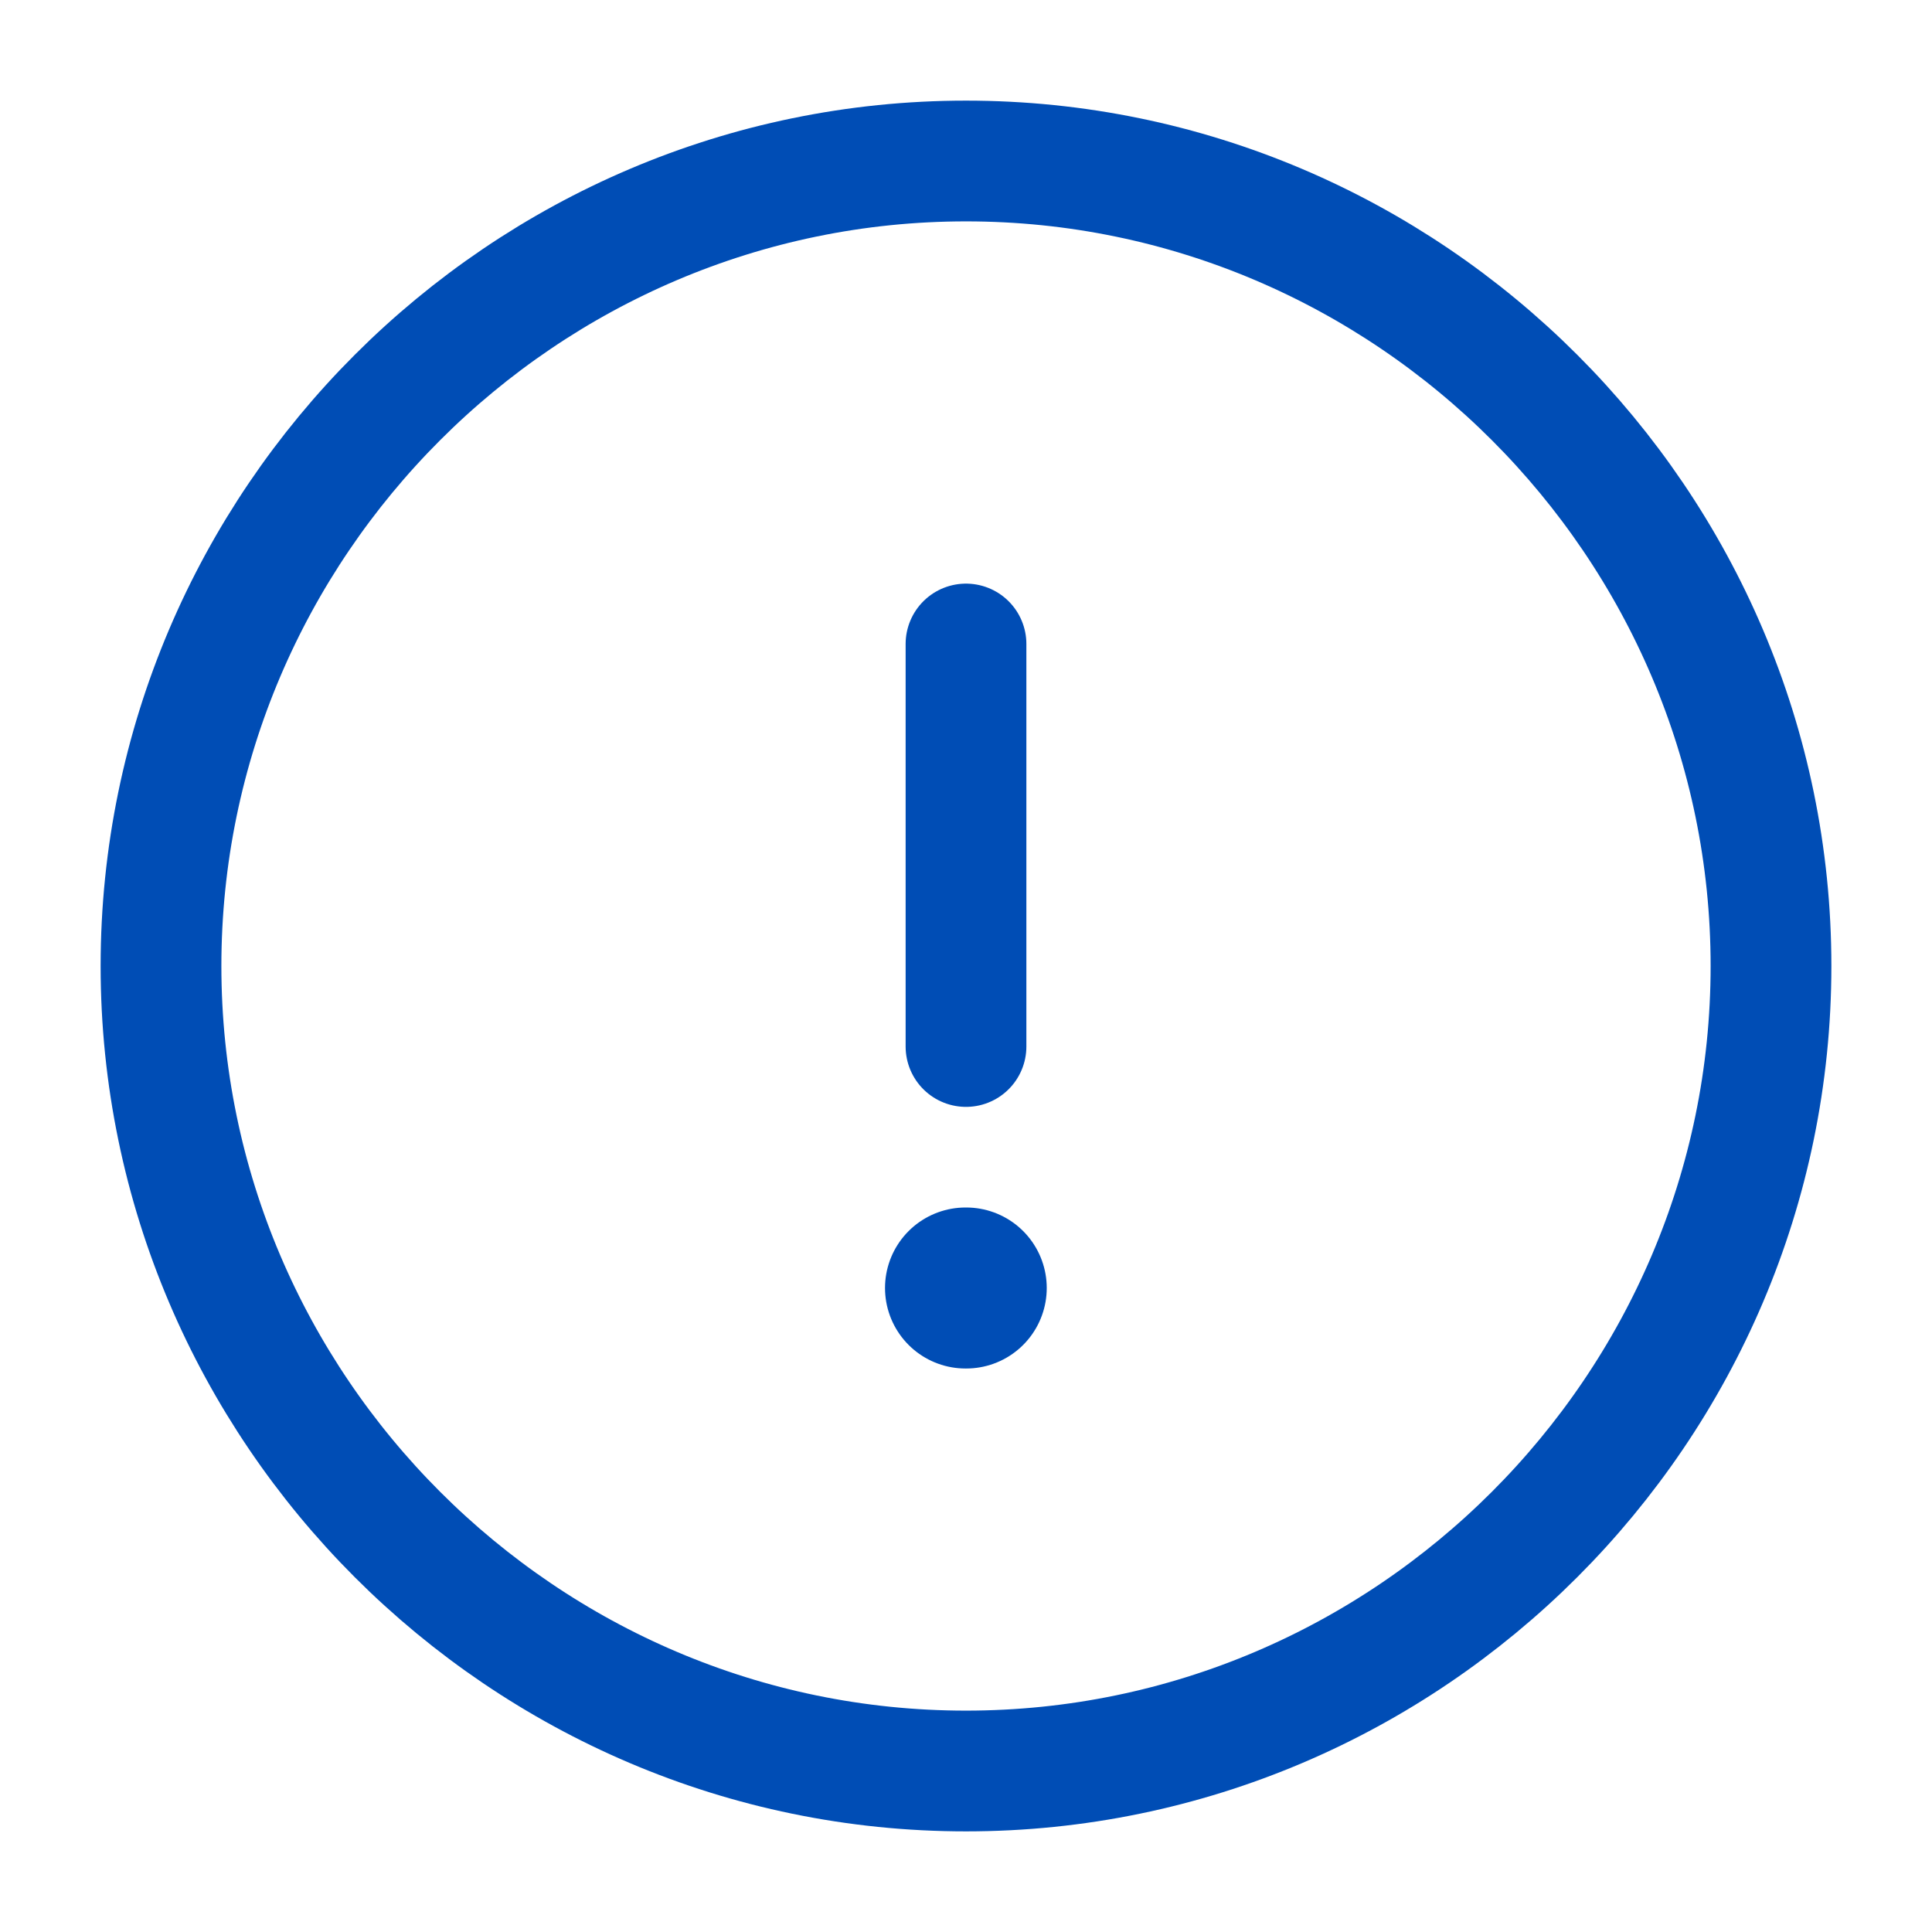 <svg width="24" height="24" viewBox="0 0 24 24" fill="none" xmlns="http://www.w3.org/2000/svg">
<path d="M12 22C17.5 22 22 17.5 22 12C22 6.5 17.5 2 12 2C6.5 2 2 6.5 2 12C2 17.5 6.5 22 12 22Z" stroke="#004DB5" stroke-width="1.5" stroke-linecap="round" stroke-linejoin="round"/>
<path d="M12 8V13" stroke="#004DB5" stroke-width="1.5" stroke-linecap="round" stroke-linejoin="round"/>
<path d="M11.994 16H12.003" stroke="#004DB5" stroke-width="2" stroke-linecap="round" stroke-linejoin="round"/>
</svg>
